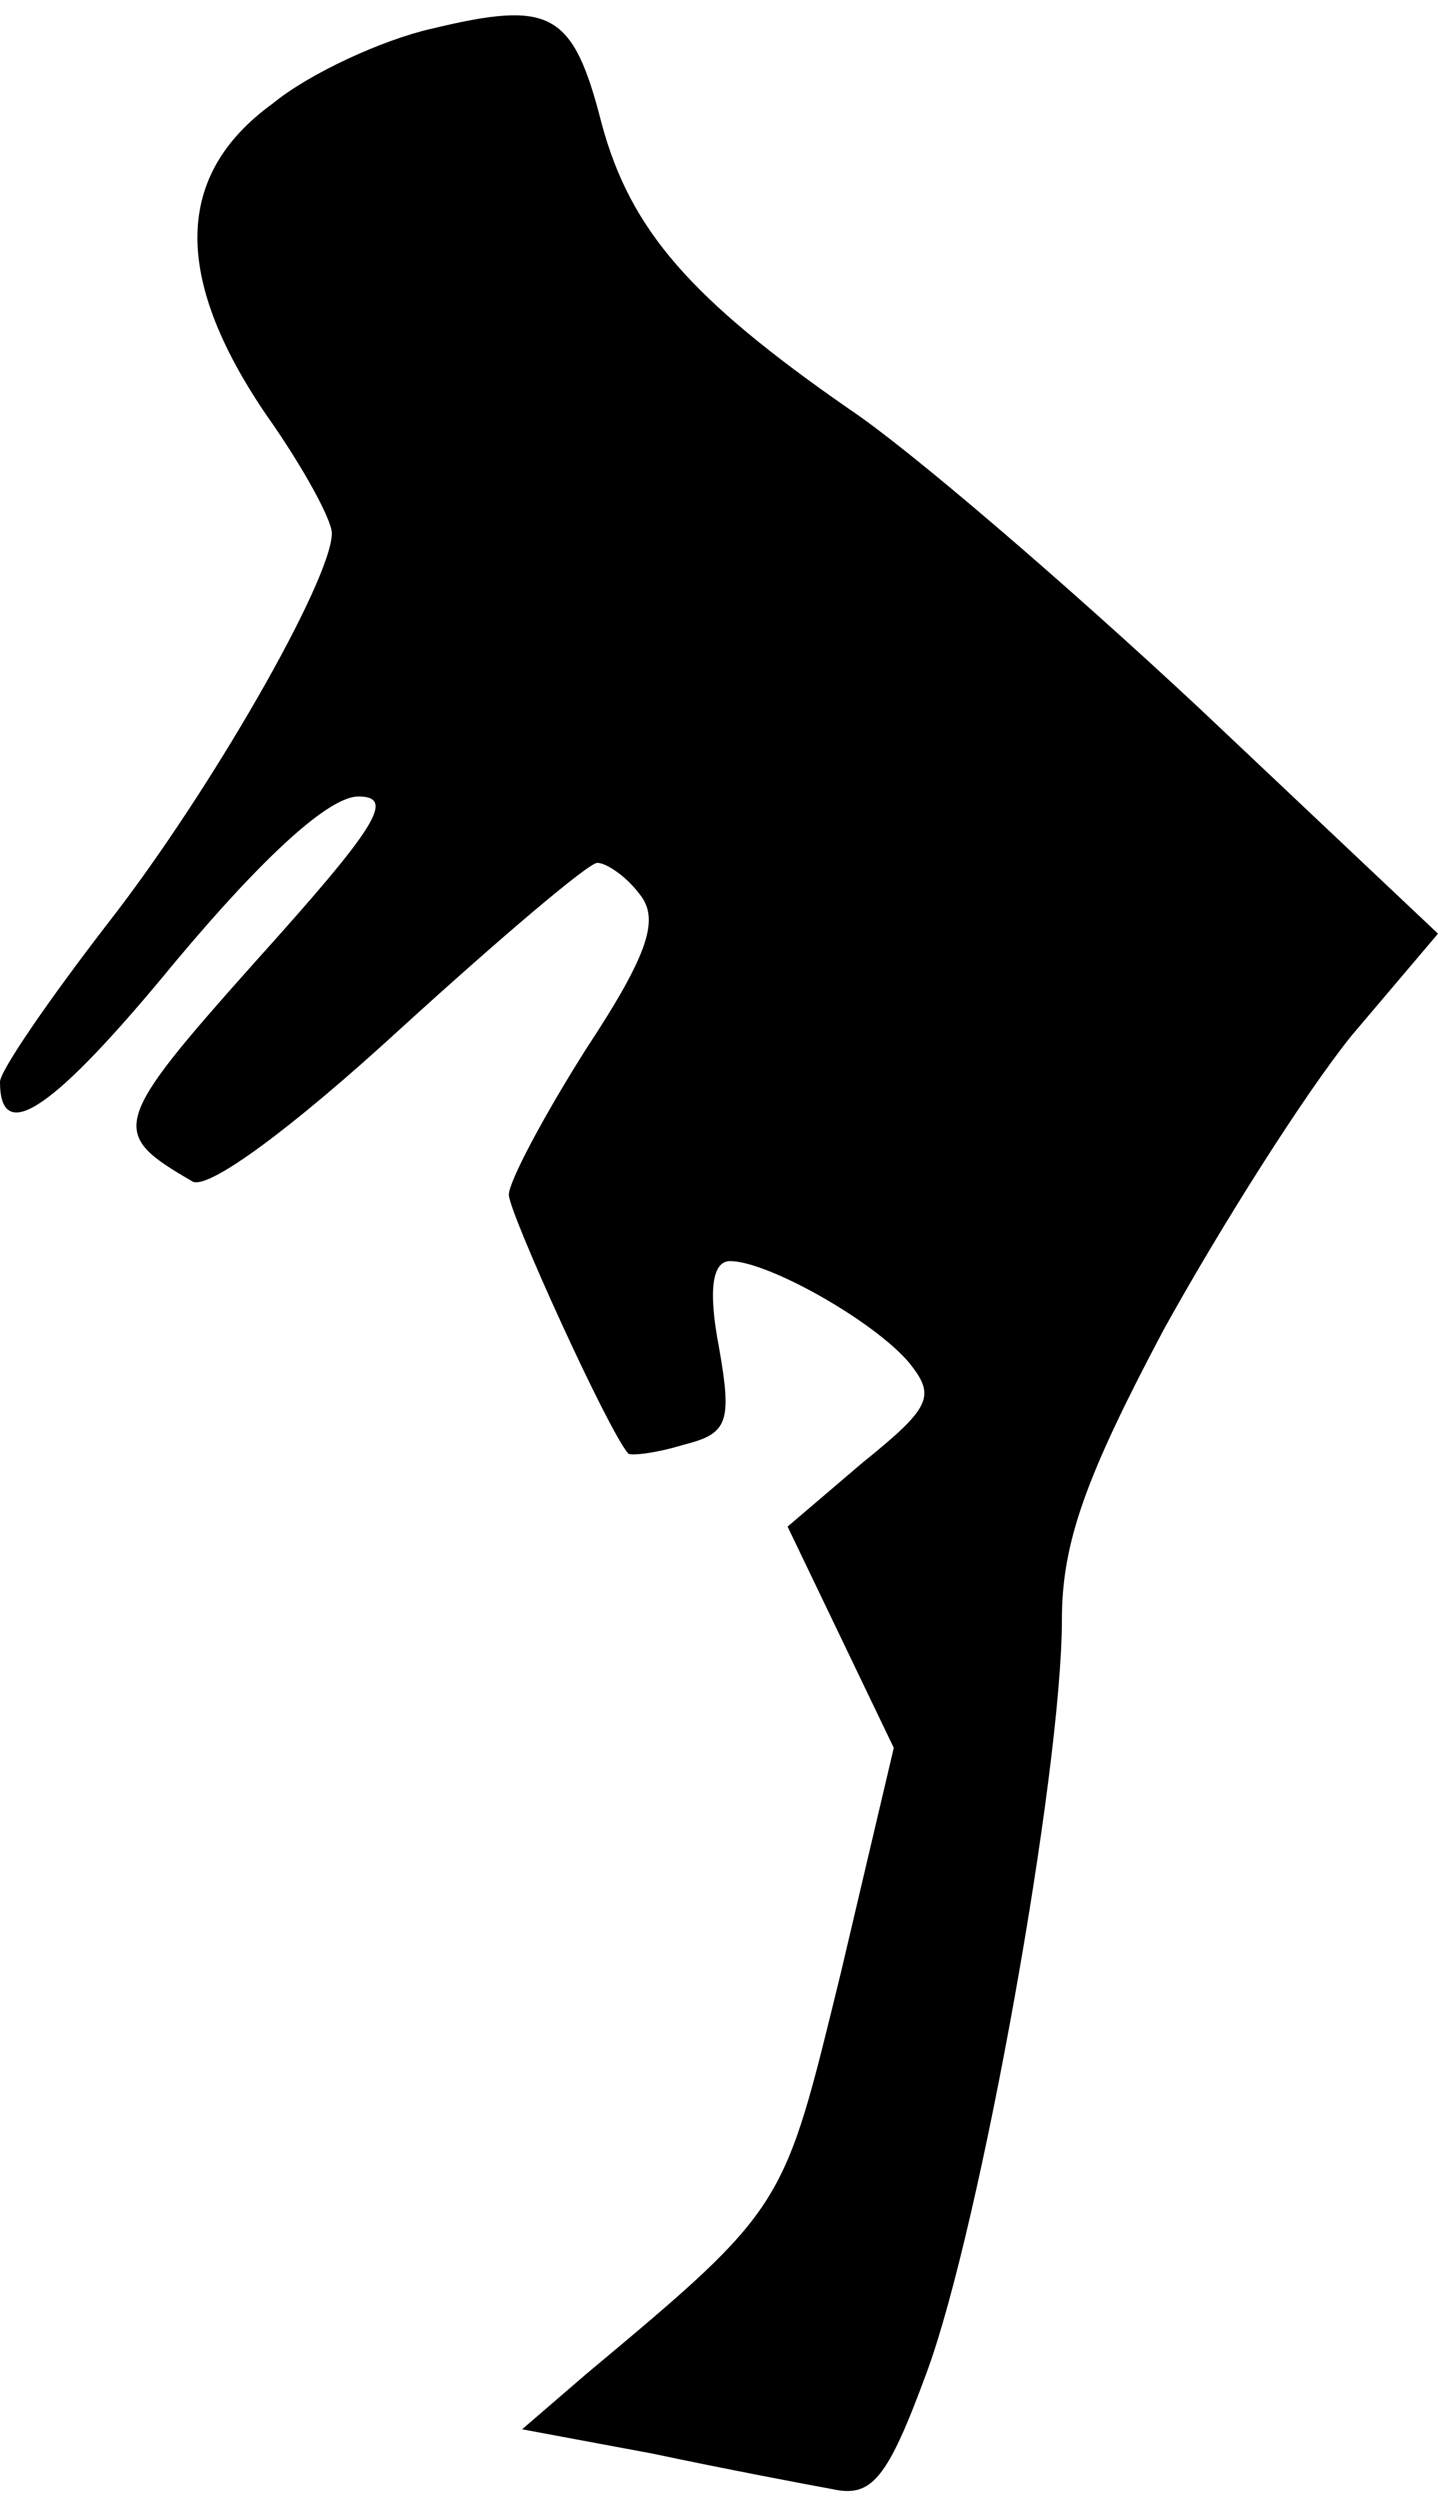 <?xml version="1.0" standalone="no"?>
<!DOCTYPE svg PUBLIC "-//W3C//DTD SVG 20010904//EN"
 "http://www.w3.org/TR/2001/REC-SVG-20010904/DTD/svg10.dtd">
<svg version="1.0" xmlns="http://www.w3.org/2000/svg"
 width="65pt" height="113pt" viewBox="0 0 65 113"
 preserveAspectRatio="xMidYMid meet">
<g transform="translate(0,113) scale(0.1,-0.1)"
fill="#000000" stroke="none">
<path fill="#000000" stroke="none" d="M195 1117 c-22 -5 -55 -20 -72 -34 -44
-32 -45 -78 -3 -140 17 -24 30 -48 30 -54 0 -21 -55 -117 -101 -176 -27 -35
-49 -67 -49 -72 0 -29 24 -13 79 54 41 49 70 75 83 75 17 0 8 -14 -46 -74 -66
-74 -67 -78 -29 -100 7 -4 45 24 94 69 45 41 85 75 89 75 4 0 13 -6 19 -14 9
-11 5 -26 -24 -70 -19 -30 -35 -60 -35 -66 0 -8 45 -107 54 -117 1 -1 12 0 25
4 20 5 22 10 16 44 -5 26 -3 39 5 39 17 0 65 -27 81 -46 12 -15 10 -20 -21
-45 l-34 -29 24 -50 24 -50 -24 -102 c-26 -106 -24 -105 -115 -181 l-29 -25
59 -11 c33 -7 70 -14 81 -16 18 -4 25 4 43 53 24 65 61 271 61 340 0 35 11 65
46 131 26 47 64 107 85 133 l39 46 -108 102 c-60 56 -131 117 -158 135 -72 50
-99 81 -112 129 -13 51 -23 56 -77 43z"/>
</g>
</svg>

